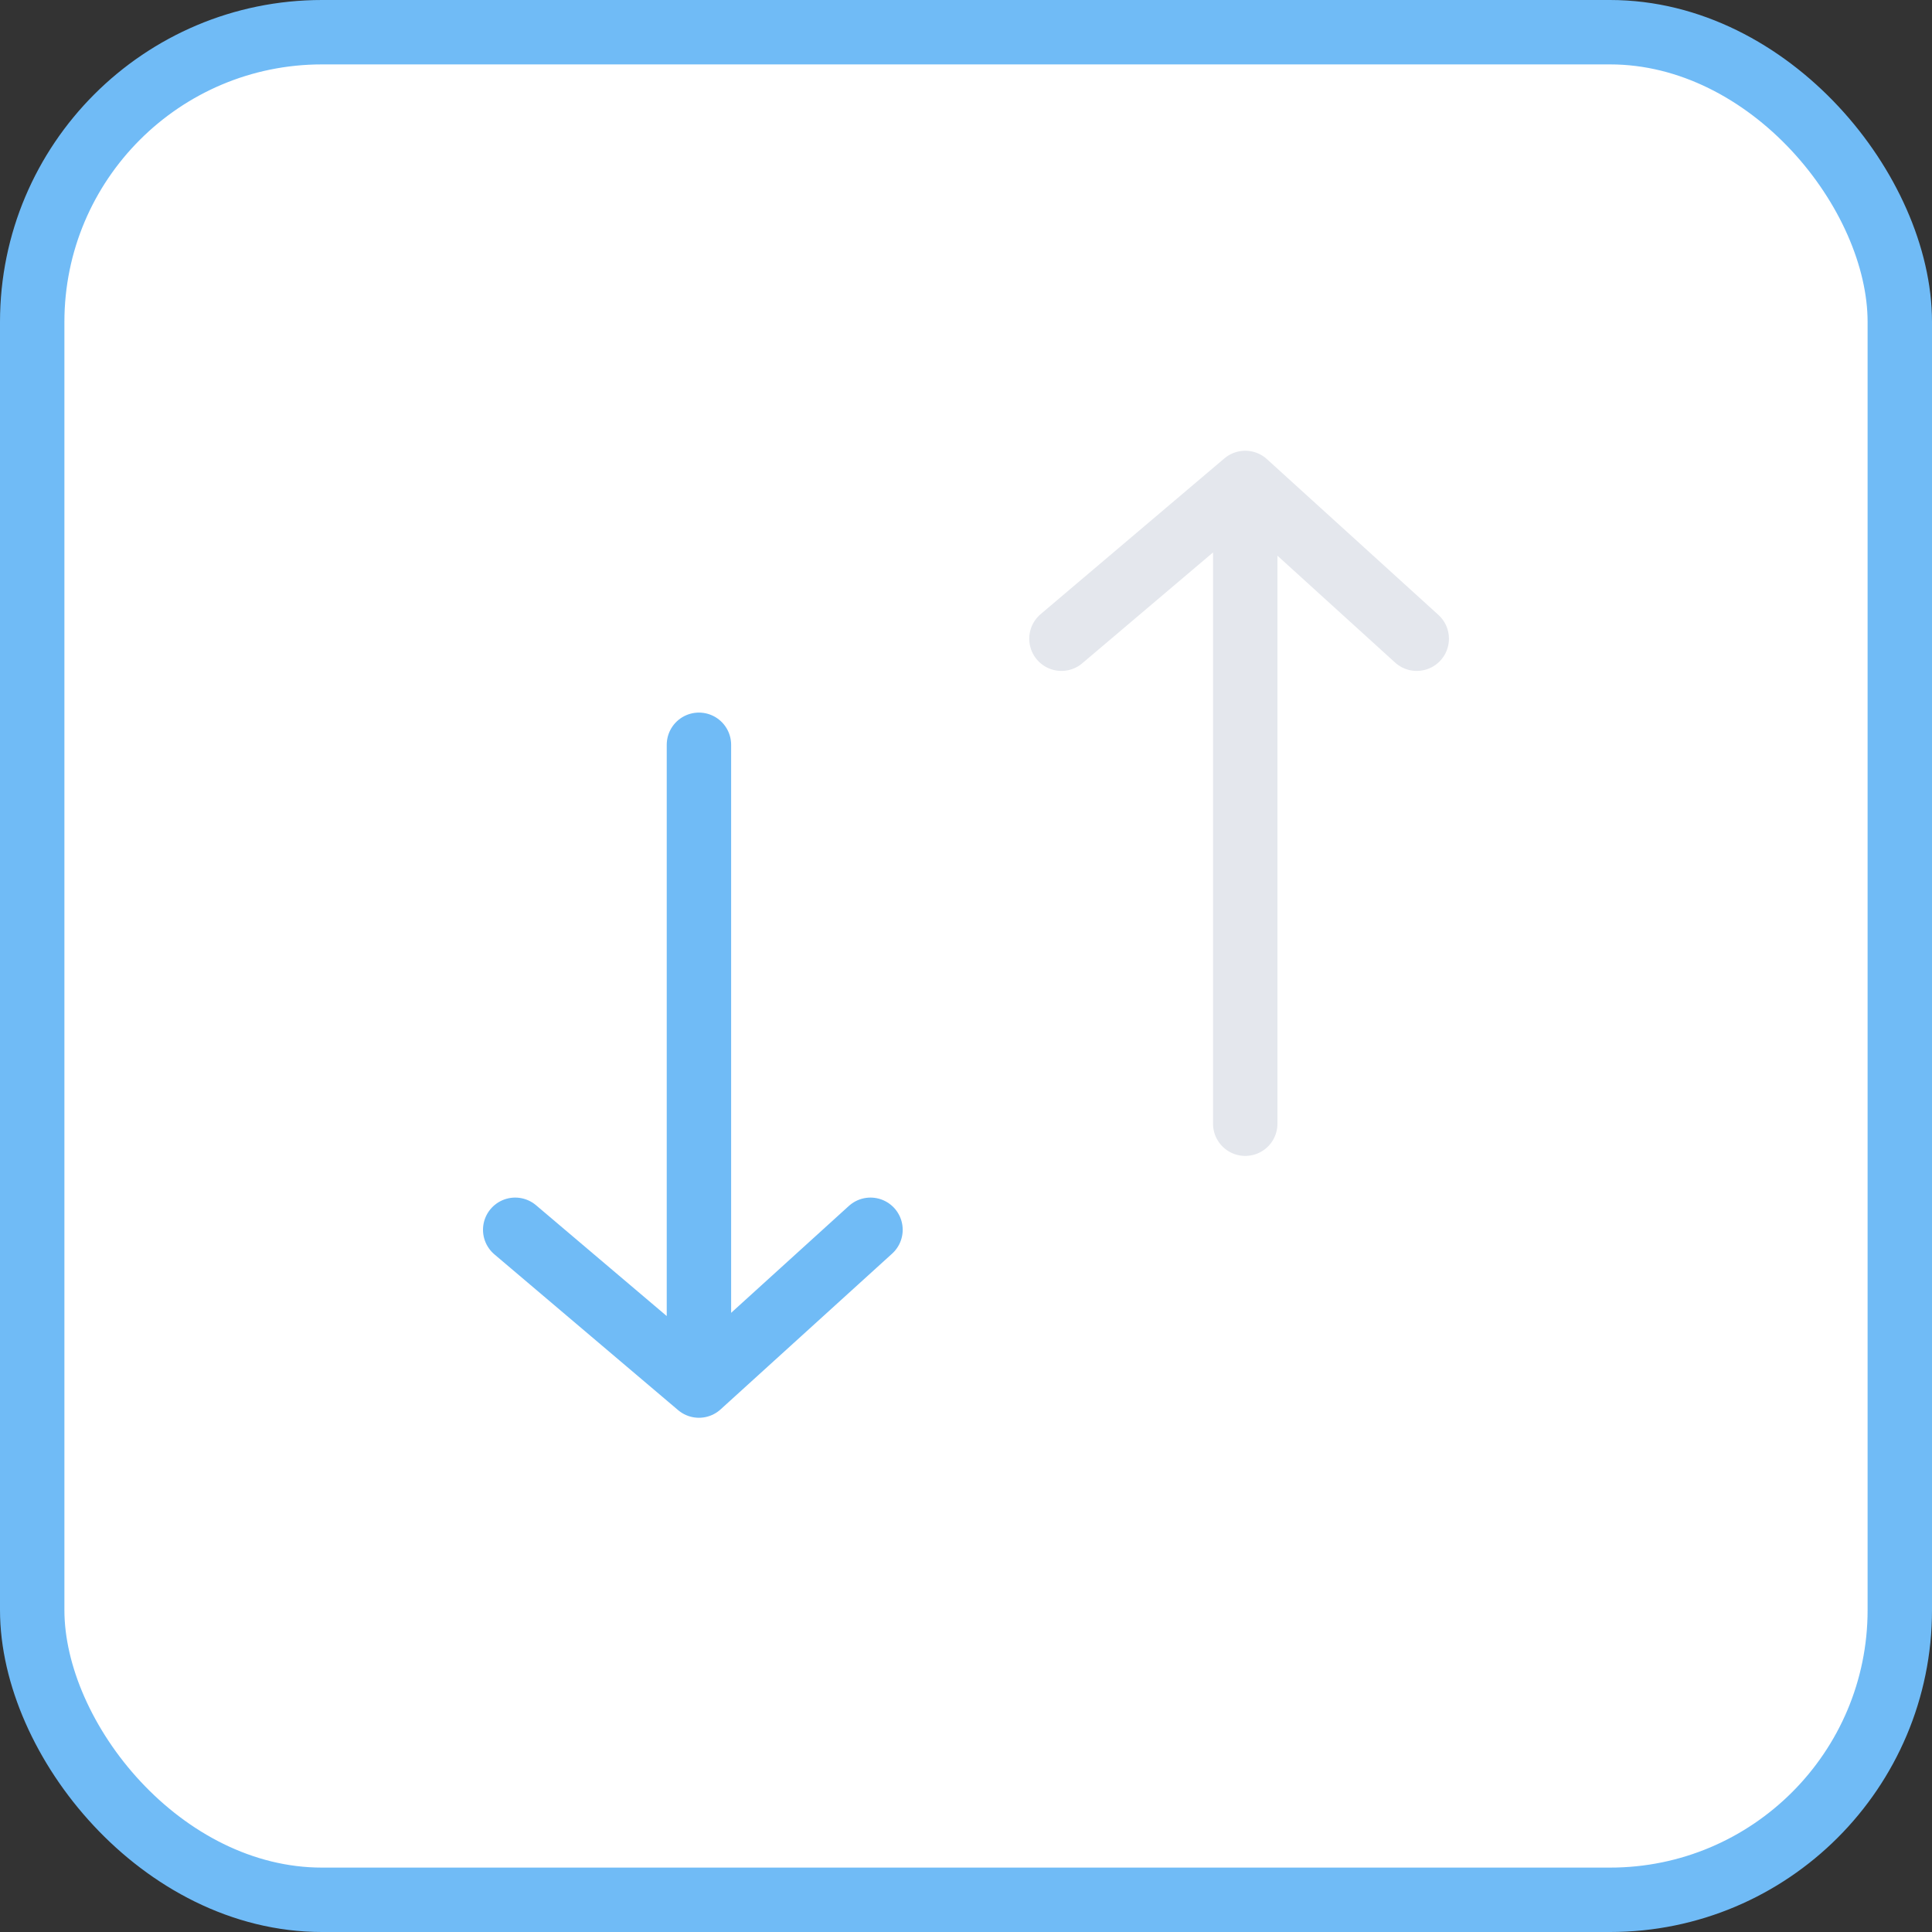 <svg width="30" height="30" viewBox="0 0 30 30" fill="none" xmlns="http://www.w3.org/2000/svg">
<rect x="0" y="0" width="30" height="30" fill="#333333" stroke="none"/>
<rect x="0.5" y="0.5" width="29" height="29" rx="4.5" fill="white" stroke="#70BBF6"/>
<path d="M10.853 11.565L10.853 21.515M10.853 21.515L8 19.096M10.853 21.515L13.517 19.096" stroke="#70BBF6" stroke-linecap="round" stroke-linejoin="round"/>
<path d="M19.336 17.449V7.499M19.336 7.499L16.482 9.918M19.336 7.499L21.999 9.918" stroke="#E4E7ED" stroke-linecap="round" stroke-linejoin="round"/>
</svg>

